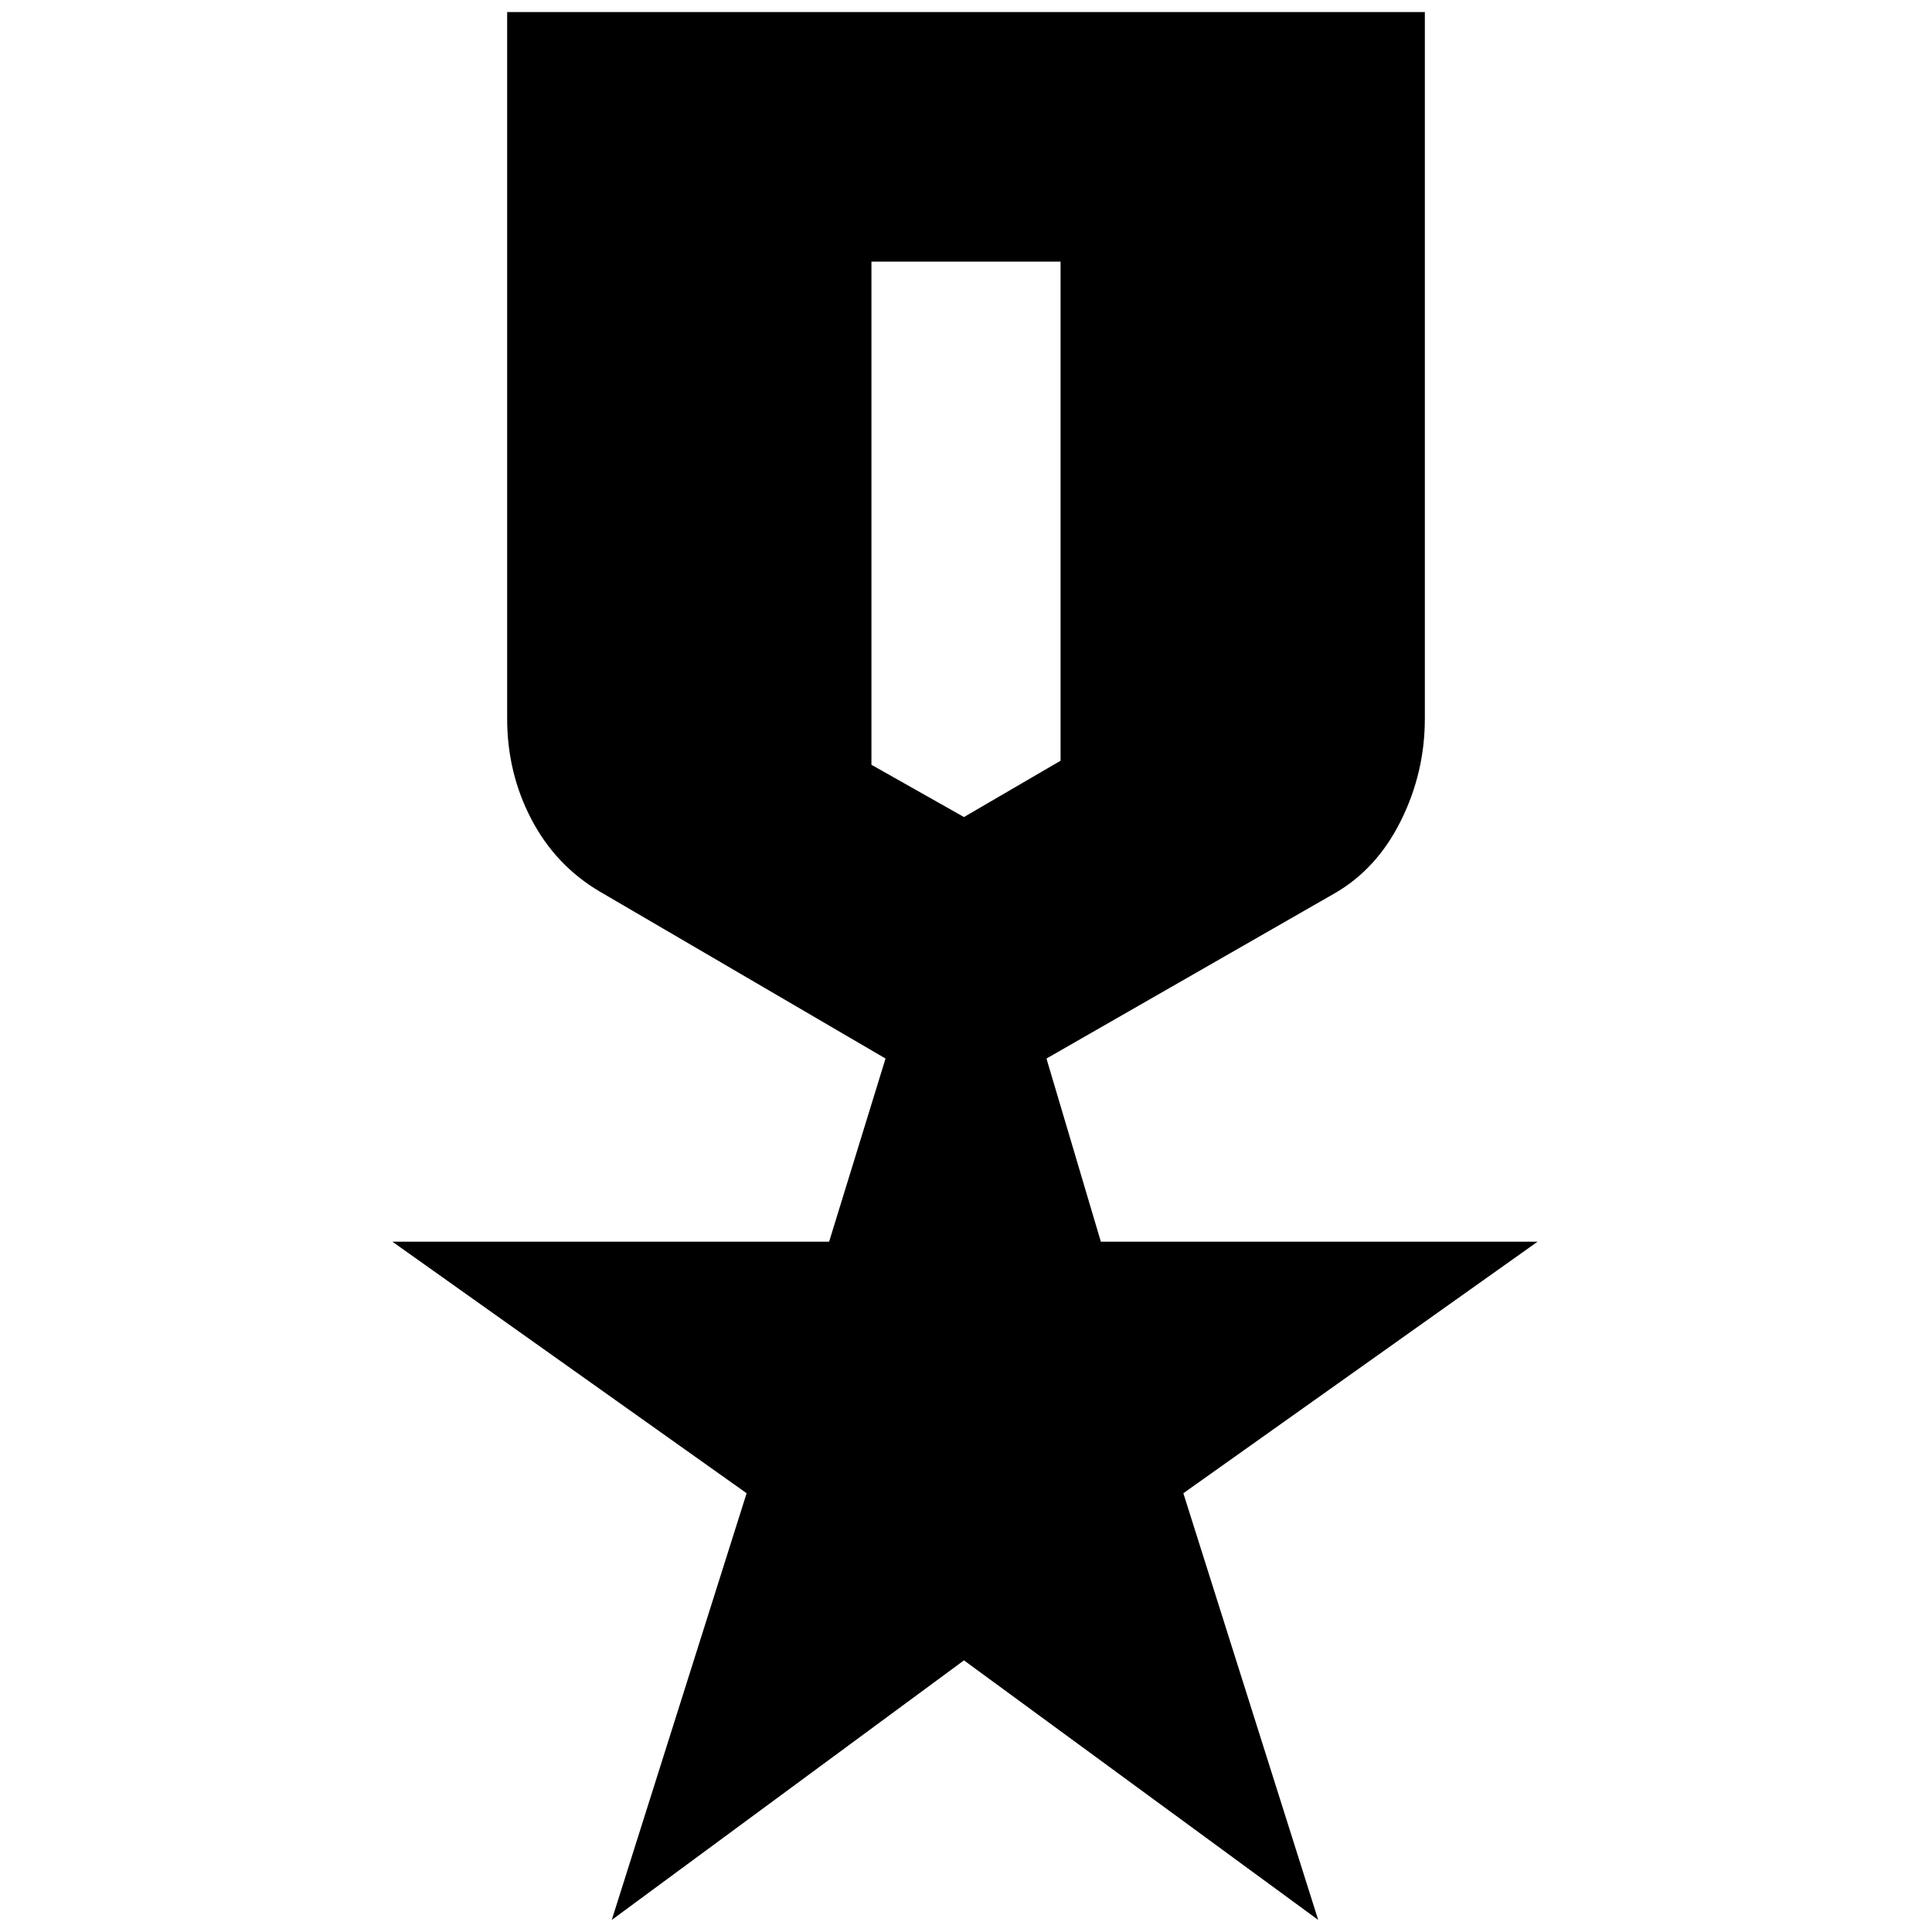 <svg xmlns="http://www.w3.org/2000/svg" height="20" width="20"><path d="m6.333 19.875 1.396-4.417-3.667-2.604h4.521l.584-1.896-2.959-1.729q-.458-.271-.708-.75Q5.25 8 5.25 7.438V.125h9.5v7.313q0 .562-.25 1.062t-.688.75l-2.979 1.708.563 1.896h4.521l-3.667 2.604 1.396 4.417-3.667-2.687ZM9.021 2.708v5.209l.958.541 1-.583V2.708Z"/></svg>